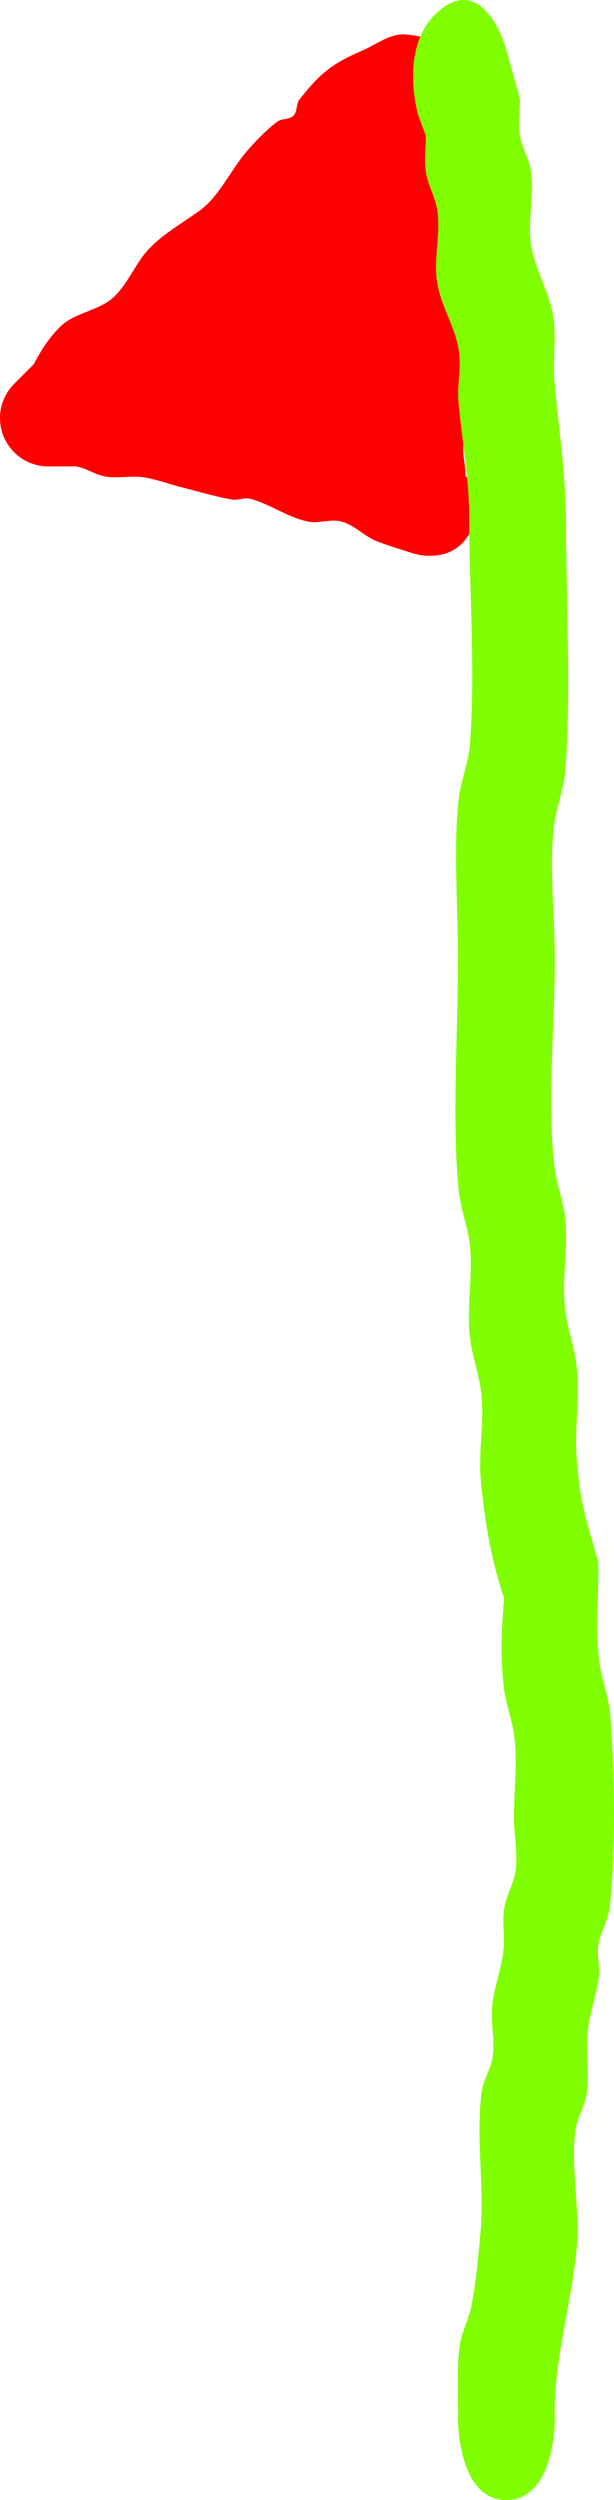 <svg version="1.1" xmlns="http://www.w3.org/2000/svg" xmlns:xlink="http://www.w3.org/1999/xlink" width="82.516" height="335.951" viewBox="0,0,82.516,335.951"><g transform="translate(-72.185,-21.98)"><g data-paper-data="{&quot;isPaintingLayer&quot;:true}" fill-rule="nonzero" stroke="none" stroke-width="0.5" stroke-linecap="butt" stroke-linejoin="miter" stroke-miterlimit="10" stroke-dasharray="" stroke-dashoffset="0" style="mix-blend-mode: normal"><path d="M134.734,85.921c1.229,1.291 2.164,3.314 1.168,6.304c-2.055,6.166 -8.222,4.111 -8.222,4.111c-1.645,-0.554 -3.325,-1.016 -4.936,-1.663c-1.758,-0.706 -3.141,-2.384 -5.012,-2.682c-1.334,-0.213 -2.723,0.332 -4.052,0.09c-2.8,-0.51 -5.195,-2.416 -7.96,-3.093c-0.747,-0.183 -1.545,0.252 -2.304,0.125c-2.296,-0.384 -4.529,-1.082 -6.788,-1.647c-1.745,-0.436 -3.443,-1.103 -5.224,-1.356c-1.718,-0.244 -3.502,0.212 -5.204,-0.125c-1.538,-0.305 -2.955,-1.507 -4.513,-1.328h-3.003c-3.59,0 -6.5,-2.91 -6.5,-6.5c0,-1.795 0.728,-3.42 1.904,-4.596v0l2.62,-2.62c1.011,-1.954 2.202,-3.764 3.68,-5.164c1.777,-1.684 4.524,-1.968 6.507,-3.403c2.047,-1.481 3.369,-4.666 4.78,-6.355c1.962,-2.349 4.74,-3.88 7.232,-5.657c2.779,-1.981 4.173,-5.407 6.398,-7.995c1.249,-1.453 2.592,-2.852 4.113,-4.017c0.624,-0.478 1.652,-0.269 2.207,-0.825c0.555,-0.555 0.337,-1.592 0.825,-2.207c2.851,-3.595 4.456,-4.829 8.372,-6.518c1.929,-0.832 3.818,-2.376 5.91,-2.188c11.885,1.071 10.399,12.487 12.457,20.721c0,6.287 2.793,12.463 1.376,18.804c-0.244,1.092 -1.23,1.917 -1.502,3.003c-0.243,0.971 0.262,2.037 0,3.003c-0.424,1.561 -1.321,2.954 -2.014,4.417c-0.746,1.574 -2.048,2.908 -2.491,4.593c-0.383,1.456 0.174,3.007 0.174,4.513z" fill="#ff0000"/><path d="M131.333,23.312c5.814,-4.756 8.721,4.756 8.721,4.756l2.014,7.226c0,1.638 -0.243,3.325 0,4.914c0.271,1.777 1.258,3.126 1.502,4.914c0.436,3.197 -0.509,6.659 0,9.827c0.569,3.542 2.517,6.252 3.003,9.827c0.377,2.771 -0.124,5.705 0.125,8.514c0.546,6.159 1.515,12.274 1.55,18.497c0,10.968 0.722,22.786 -0.084,33.642c-0.191,2.571 -1.163,4.841 -1.502,7.37c-0.706,5.273 0.084,12.51 0.084,17.951c0,8.761 -1.011,19.252 -0.084,27.778c0.277,2.55 1.255,4.812 1.502,7.37c0.39,4.045 -0.536,8.284 0,12.284c0.339,2.53 1.213,4.824 1.502,7.37c0.471,4.159 -0.305,8.496 0.035,12.688c0.497,6.116 1.366,8.219 2.878,13.597c0.103,4.338 -0.375,8.749 0.09,13.024c0.277,2.55 1.255,4.812 1.502,7.37c0.63,6.531 0.814,19.638 -0.09,26.258c-0.244,1.787 -1.226,3.139 -1.502,4.914c-0.21,1.349 0.257,2.809 0.09,4.174c-0.31,2.539 -1.239,4.817 -1.502,7.37c-0.274,2.666 0.234,5.459 -0.09,8.11c-0.219,1.796 -1.186,3.157 -1.502,4.914c-0.801,4.455 0.573,11 0.142,15.802c-0.719,8.01 -3.246,15.736 -2.971,23.52c0,0 0,10.635 -6.5,10.635c-6.5,0 -6.5,-10.635 -6.5,-10.635c0.058,-3.271 -0.205,-6.6 0.174,-9.814c0.252,-2.137 1.302,-3.835 1.679,-5.922c0.583,-3.218 0.903,-6.555 1.181,-9.88c0.506,-6.047 -0.681,-12.567 0.142,-18.593c0.244,-1.787 1.282,-3.118 1.502,-4.914c0.265,-2.168 -0.31,-4.449 -0.09,-6.63c0.258,-2.555 1.191,-4.831 1.502,-7.37c0.226,-1.849 -0.186,-3.823 0.09,-5.654c0.268,-1.778 1.186,-3.157 1.502,-4.914c0.425,-2.363 -0.174,-4.921 -0.174,-7.384c0,-3.527 0.462,-7.108 0.084,-10.58c-0.277,-2.55 -1.255,-4.812 -1.502,-7.37c-0.456,-4.728 -0.196,-7.487 0.09,-11.544c-1.678,-4.838 -2.626,-10.383 -3.128,-15.885c-0.357,-3.917 0.553,-8.012 0.035,-11.88c-0.339,-2.53 -1.213,-4.824 -1.502,-7.37c-0.456,-4.026 0.438,-8.253 0,-12.284c-0.277,-2.55 -1.255,-4.812 -1.502,-7.37c-0.951,-9.86 -0.084,-21.144 -0.084,-31.185c0,-6.741 -0.665,-14.747 0.084,-21.358c0.289,-2.546 1.299,-4.802 1.502,-7.37c0.764,-9.675 -0.084,-20.438 -0.084,-30.235c0.043,-5.358 -0.998,-10.592 -1.453,-15.898c-0.176,-2.056 0.326,-4.176 0.125,-6.226c-0.354,-3.616 -2.469,-6.27 -3.003,-9.827c-0.477,-3.181 0.565,-6.685 0,-9.827c-0.316,-1.757 -1.23,-3.137 -1.502,-4.914c-0.243,-1.589 0,-3.276 0,-4.914l-0.989,-2.601c0,0 -2.907,-9.513 2.907,-14.269z" fill="#80ff00"/></g></g></svg>
